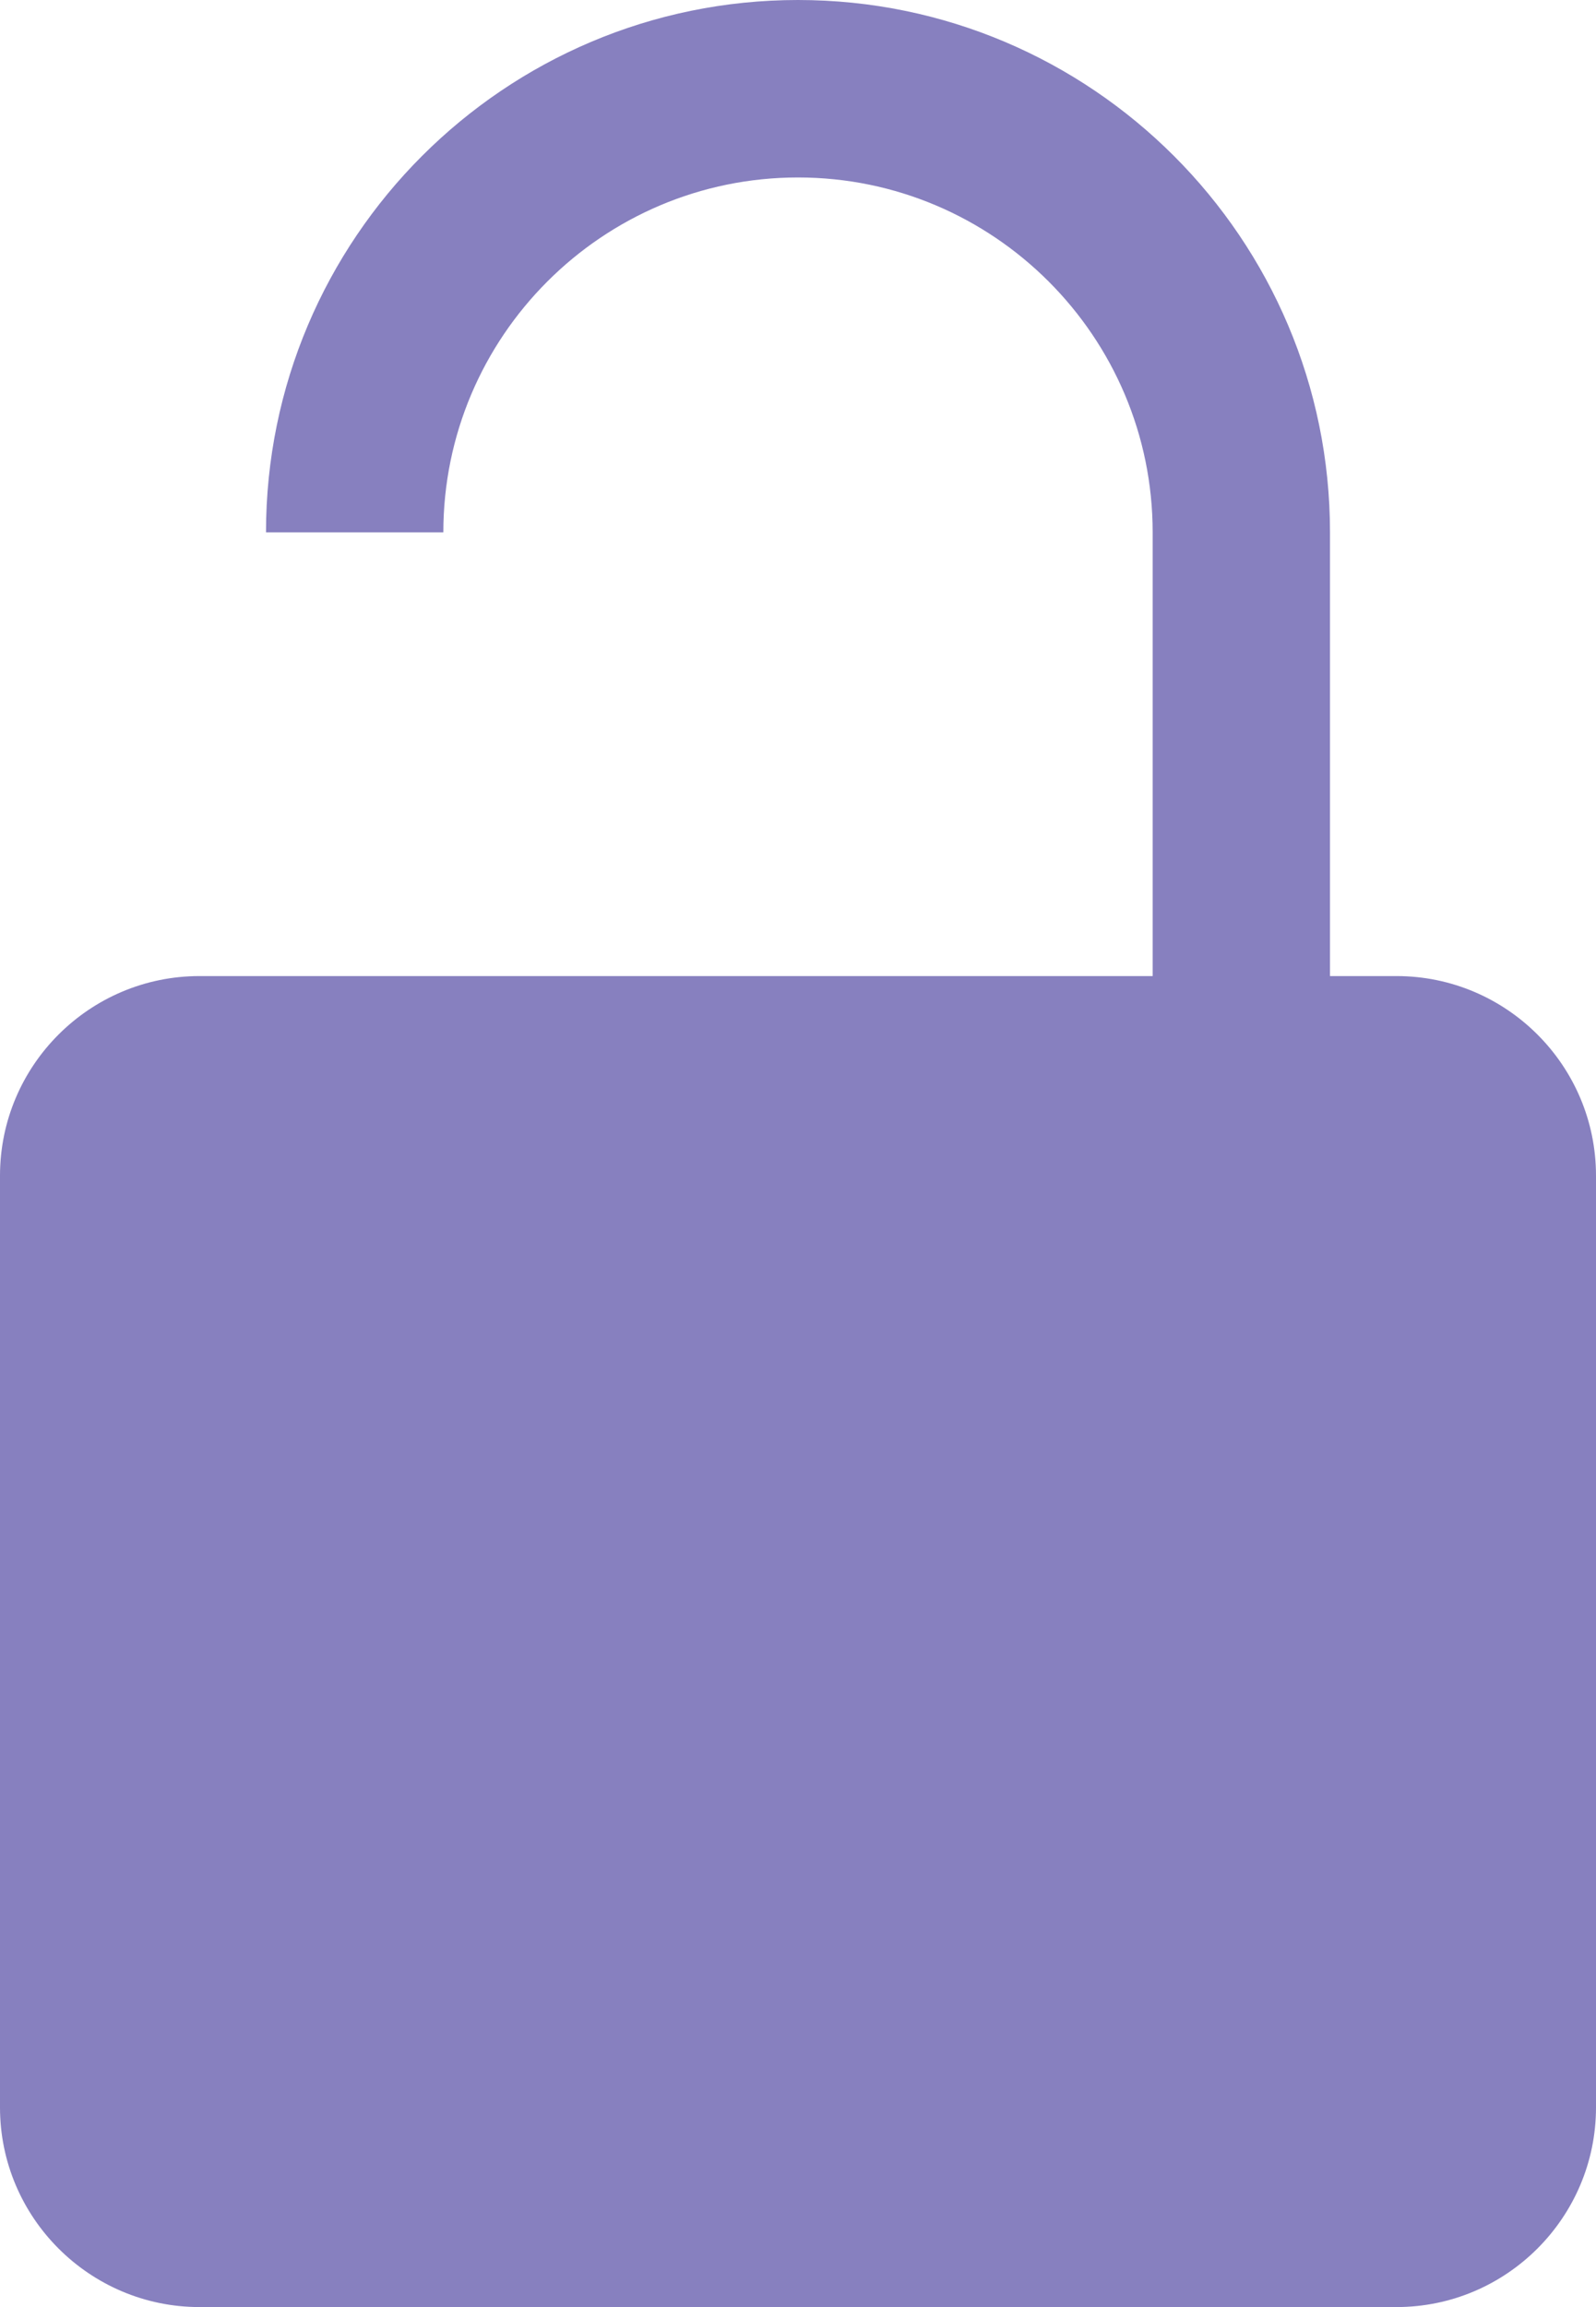<svg width="9" height="13" viewBox="0 0 9 13" fill="none" xmlns="http://www.w3.org/2000/svg">
<path d="M7.5 5.5H7.875C8.495 5.5 9 6.004 9 6.625V11.875C9 12.495 8.495 13 7.875 13H1.125C0.505 13 0 12.495 0 11.875V6.625C0 6.004 0.505 5.5 1.125 5.5H1.5H2.5H6.5V3C6.5 1.897 5.603 1 4.5 1C3.397 1 2.5 1.897 2.5 3H1.5C1.5 1.345 2.845 0 4.5 0C6.155 0 7.5 1.345 7.5 3V5.5Z" fill="#8780BF"/>
</svg>
